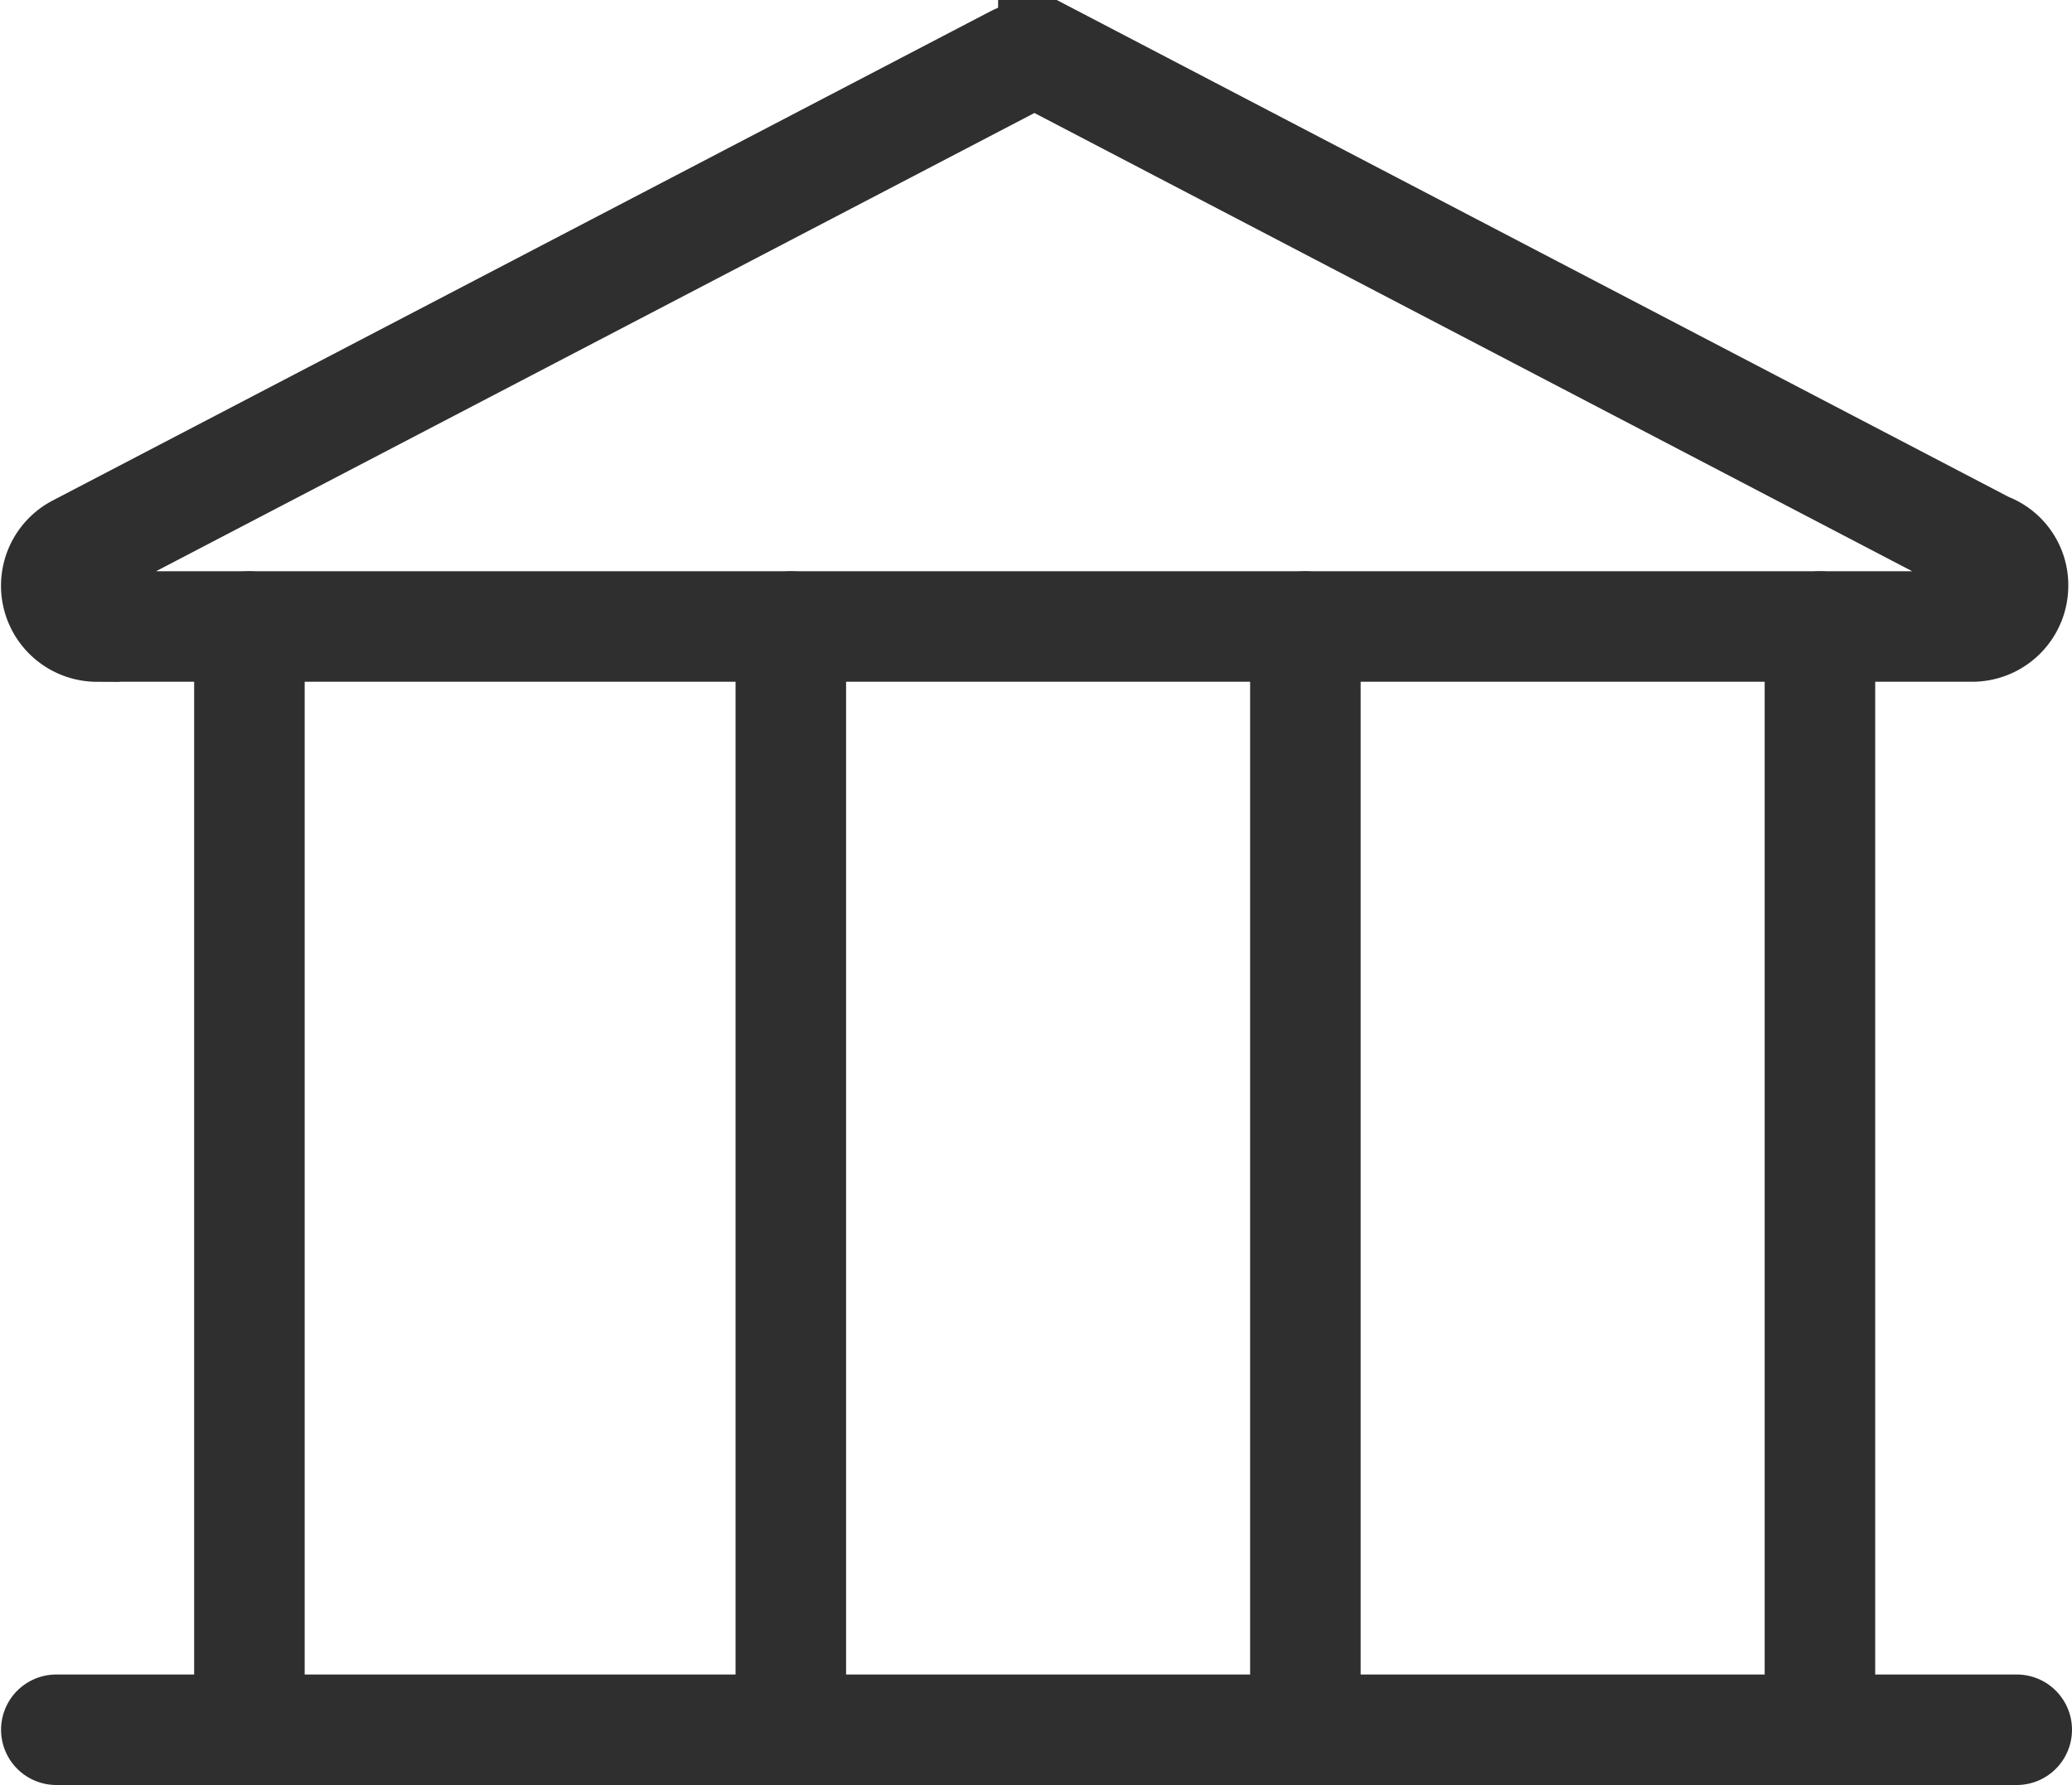 <svg xmlns="http://www.w3.org/2000/svg" width="37.493" height="32.304" viewBox="0 0 37.493 32.304">
  <g id="icon_bank" transform="translate(0.178 -4.668)">
    <g id="Group_67272" data-name="Group 67272" transform="translate(0.841 5.681)">
      <path id="Path_17533" data-name="Path 17533" d="M158.085,167.732h33.934a.739.739,0,0,0,.737-.737.721.721,0,0,0-.487-.693l-16.878-8.812a.749.749,0,0,0-.686,0l-16.96,8.849a.739.739,0,0,0,.339,1.394Z" transform="translate(-157.349 -157.407)" fill="none" stroke="#2f2f2f" stroke-linecap="round" stroke-miterlimit="10" stroke-width="2"/>
      <line id="Line_283" data-name="Line 283" y2="19.095" transform="translate(3.494 10.326)" fill="none" stroke="#2f2f2f" stroke-linecap="round" stroke-miterlimit="10" stroke-width="2"/>
      <line id="Line_284" data-name="Line 284" y2="19.095" transform="translate(13.291 10.326)" fill="none" stroke="#2f2f2f" stroke-linecap="round" stroke-miterlimit="10" stroke-width="2"/>
      <line id="Line_285" data-name="Line 285" y2="19.095" transform="translate(22.602 10.326)" fill="none" stroke="#2f2f2f" stroke-linecap="round" stroke-miterlimit="10" stroke-width="2"/>
      <line id="Line_287" data-name="Line 287" y2="19.095" transform="translate(31.913 10.326)" fill="none" stroke="#2f2f2f" stroke-linecap="round" stroke-miterlimit="10" stroke-width="2"/>
      <line id="Line_286" data-name="Line 286" x2="35.474" transform="translate(0 30.291)" fill="none" stroke="#2f2f2f" stroke-linecap="round" stroke-miterlimit="10" stroke-width="2"/>
    </g>
  </g>
</svg>
